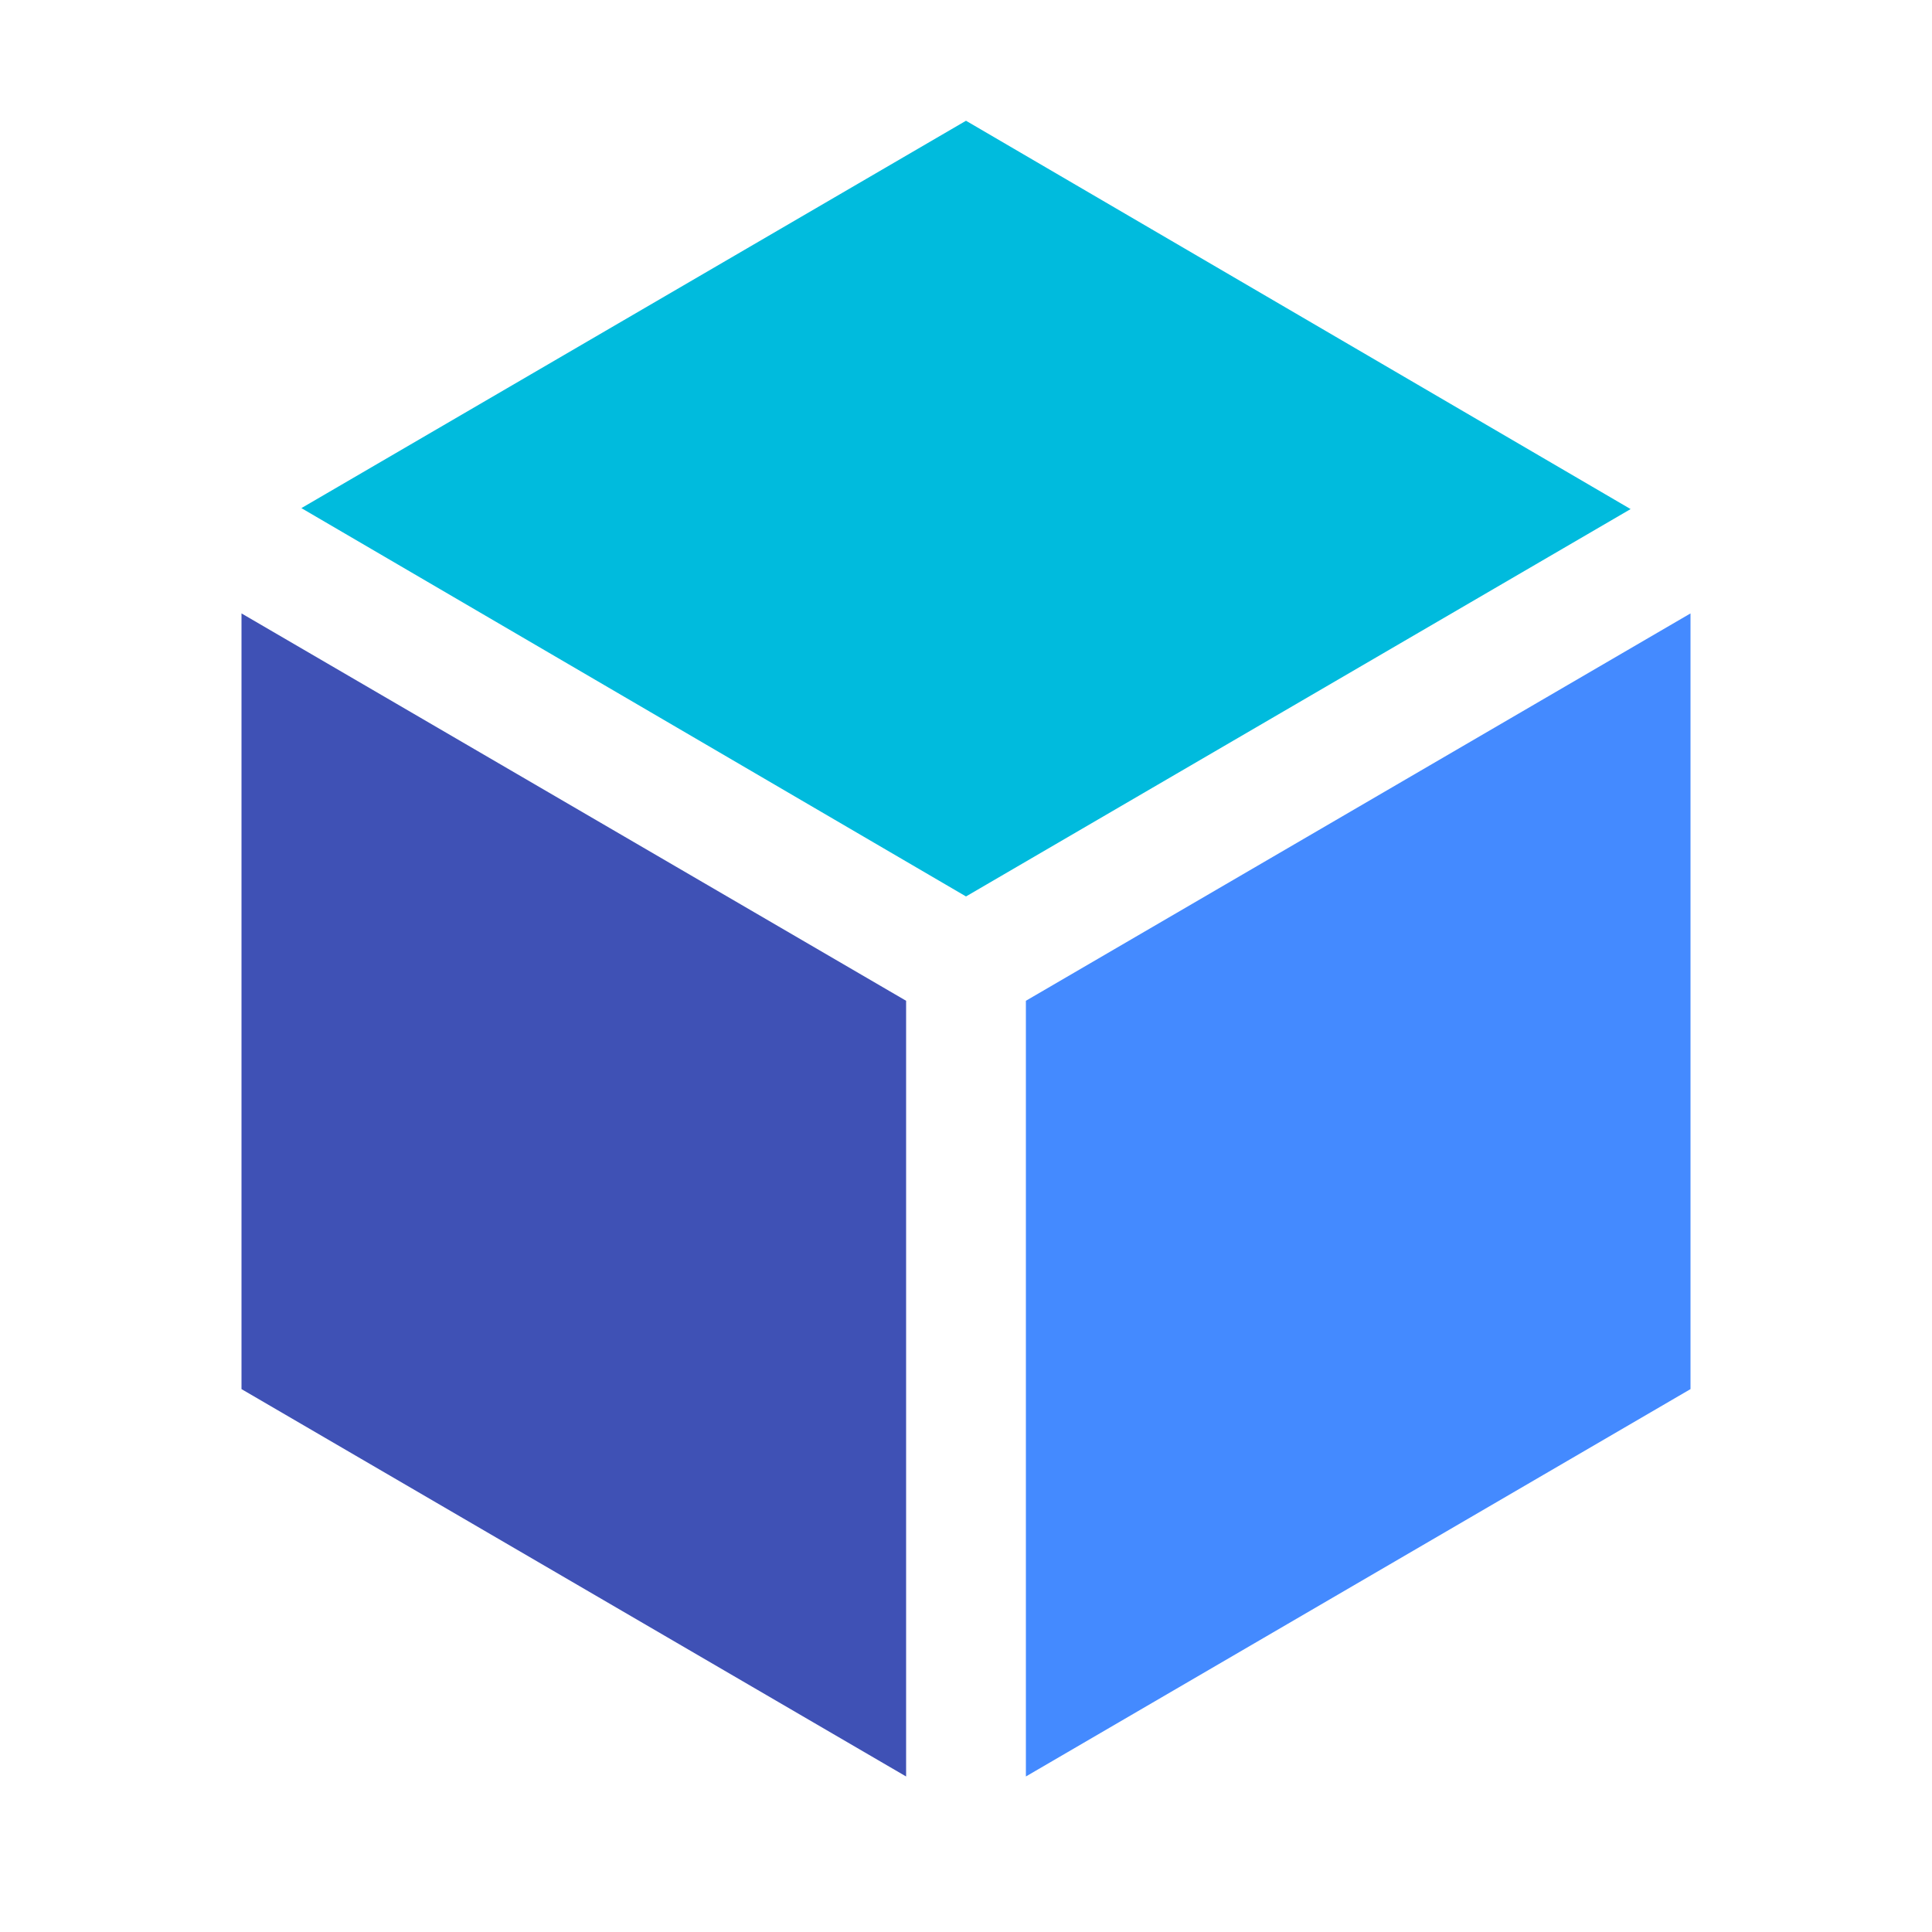 <?xml version="1.0" encoding="utf-8"?>
<!-- Generator: Adobe Illustrator 21.0.2, SVG Export Plug-In . SVG Version: 6.00 Build 0)  -->
<svg version="1.1" id="图层_1" xmlns="http://www.w3.org/2000/svg" xmlns:xlink="http://www.w3.org/1999/xlink" x="0px" y="0px"
	 viewBox="0 0 200 200" style="enable-background:new 0 0 200 200;" xml:space="preserve">
<style type="text/css">
	.st0{fill:#3F51B5;}
	.st1{fill:#448AFF;}
	.st2{fill:#00BBDD;}
</style>
<polygon class="st0" points="25,143.8 93.8,183.9 93.8,103.6 25,63.5 "/>
<polygon class="st1" points="106.2,103.6 106.2,183.9 175,143.8 175,63.5 "/>
<polygon class="st2" points="100,12.5 31.2,52.6 100,92.8 168.8,52.7 "/>
</svg>
